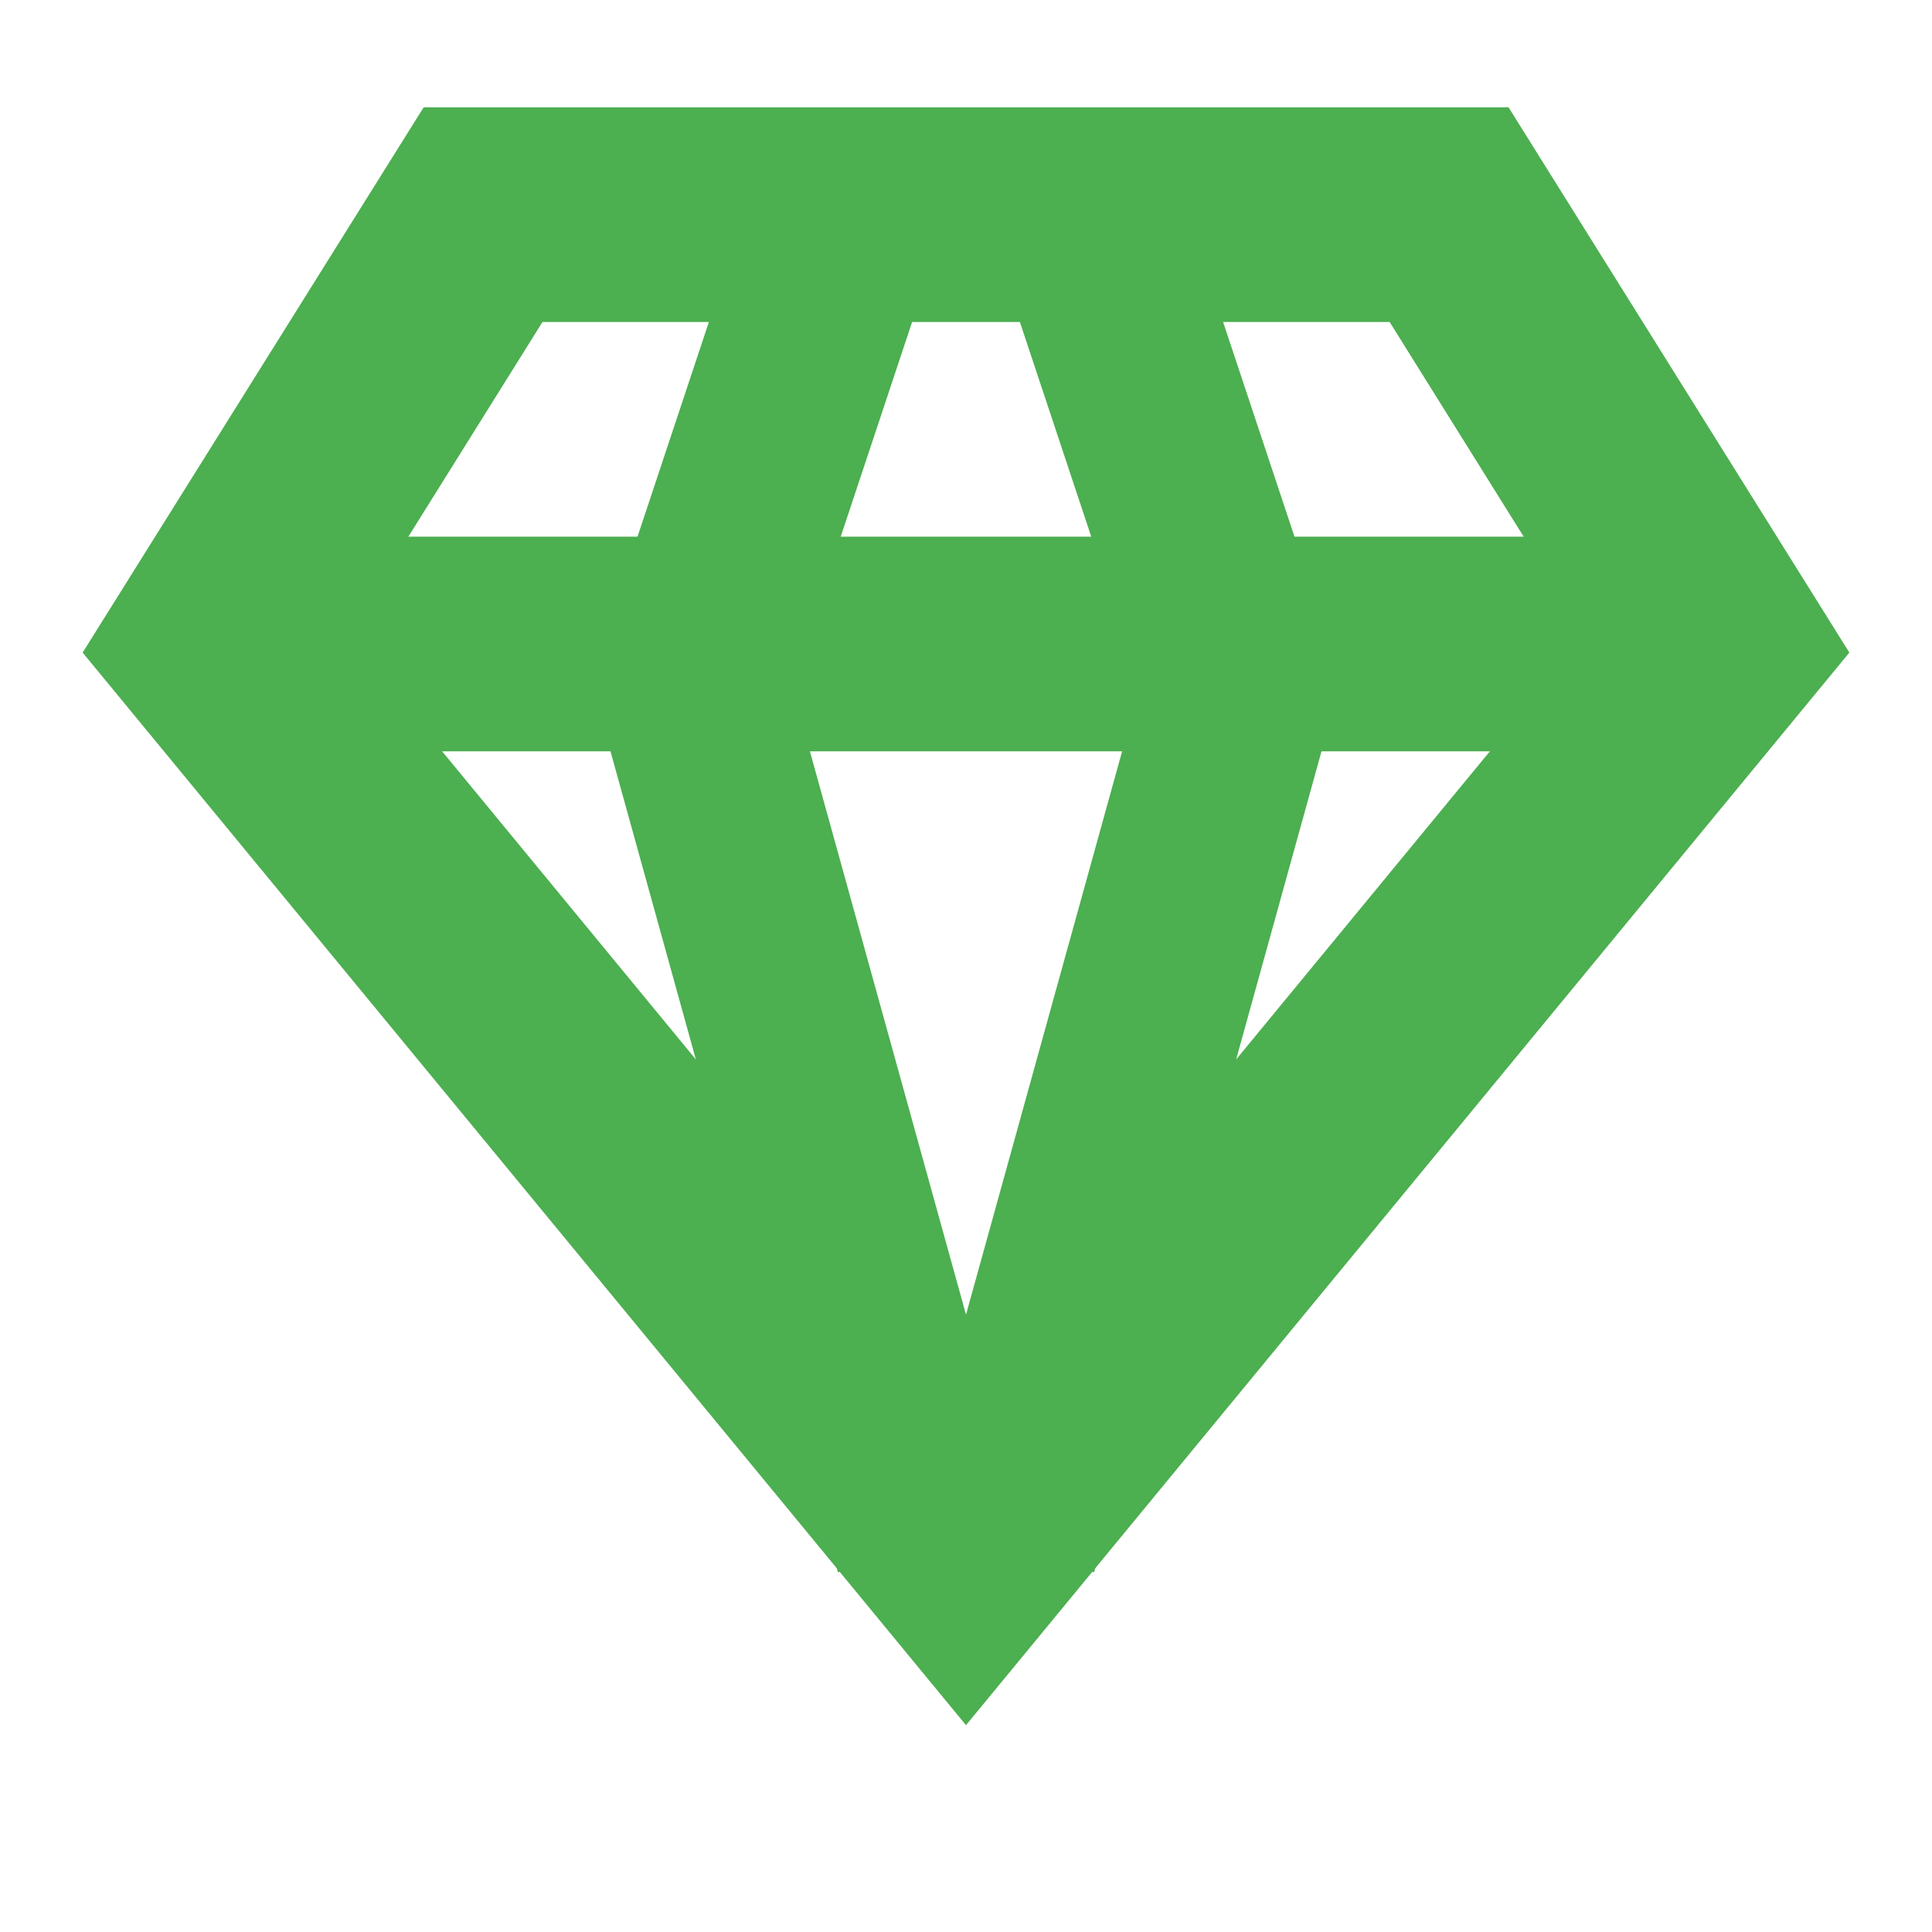 <svg width="18" height="18" xmlns="http://www.w3.org/2000/svg"><g fill="#4CAF50" fill-rule="evenodd"><path d="M17.23 6.08L9 16.073.77 6.08 3.947 1h10.108l3.175 5.08zm-2.46-.16L12.947 3H5.054L3.23 5.92 9 12.927l5.77-7.007z" fill-rule="nonzero"/><path d="M2 5h14v2H2z"/><path fill-rule="nonzero" d="M8.597 2.702L6.937 2 5.5 6.322l2.307 8.327 1.693-.596L7.374 6.38z"/><path fill-rule="nonzero" d="M9.403 2.702L11.063 2 12.5 6.322l-2.307 8.327-1.693-.596 2.126-7.672z"/></g></svg>